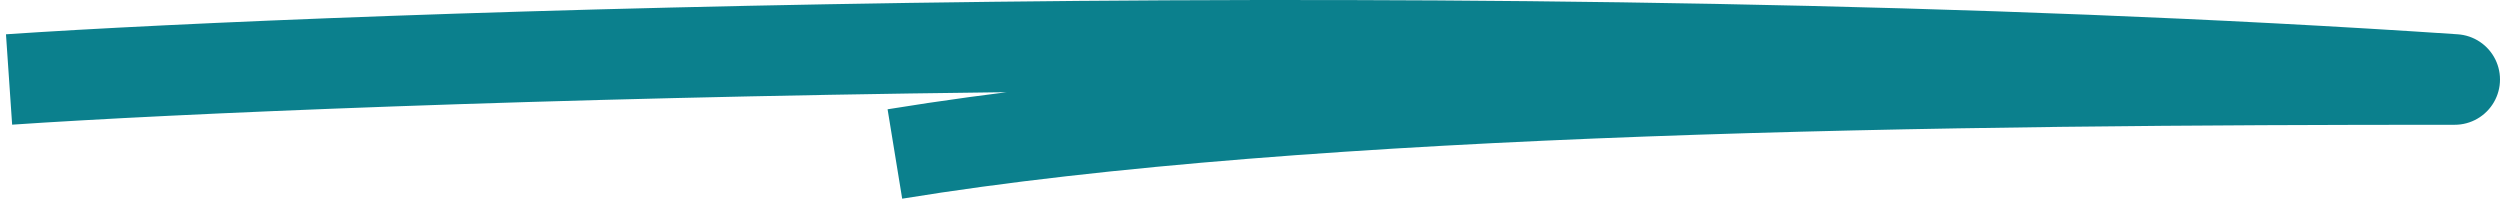 <svg width="276" height="22" viewBox="0 0 276 22" fill="none" xmlns="http://www.w3.org/2000/svg">
<path d="M1 8.775C36.433 6.356 165.409 1.651 271 8.775C216.189 8.775 144.776 9.495 98.795 17" stroke="#0B808D" stroke-width="10" stroke-linejoin="round"/>
</svg>
